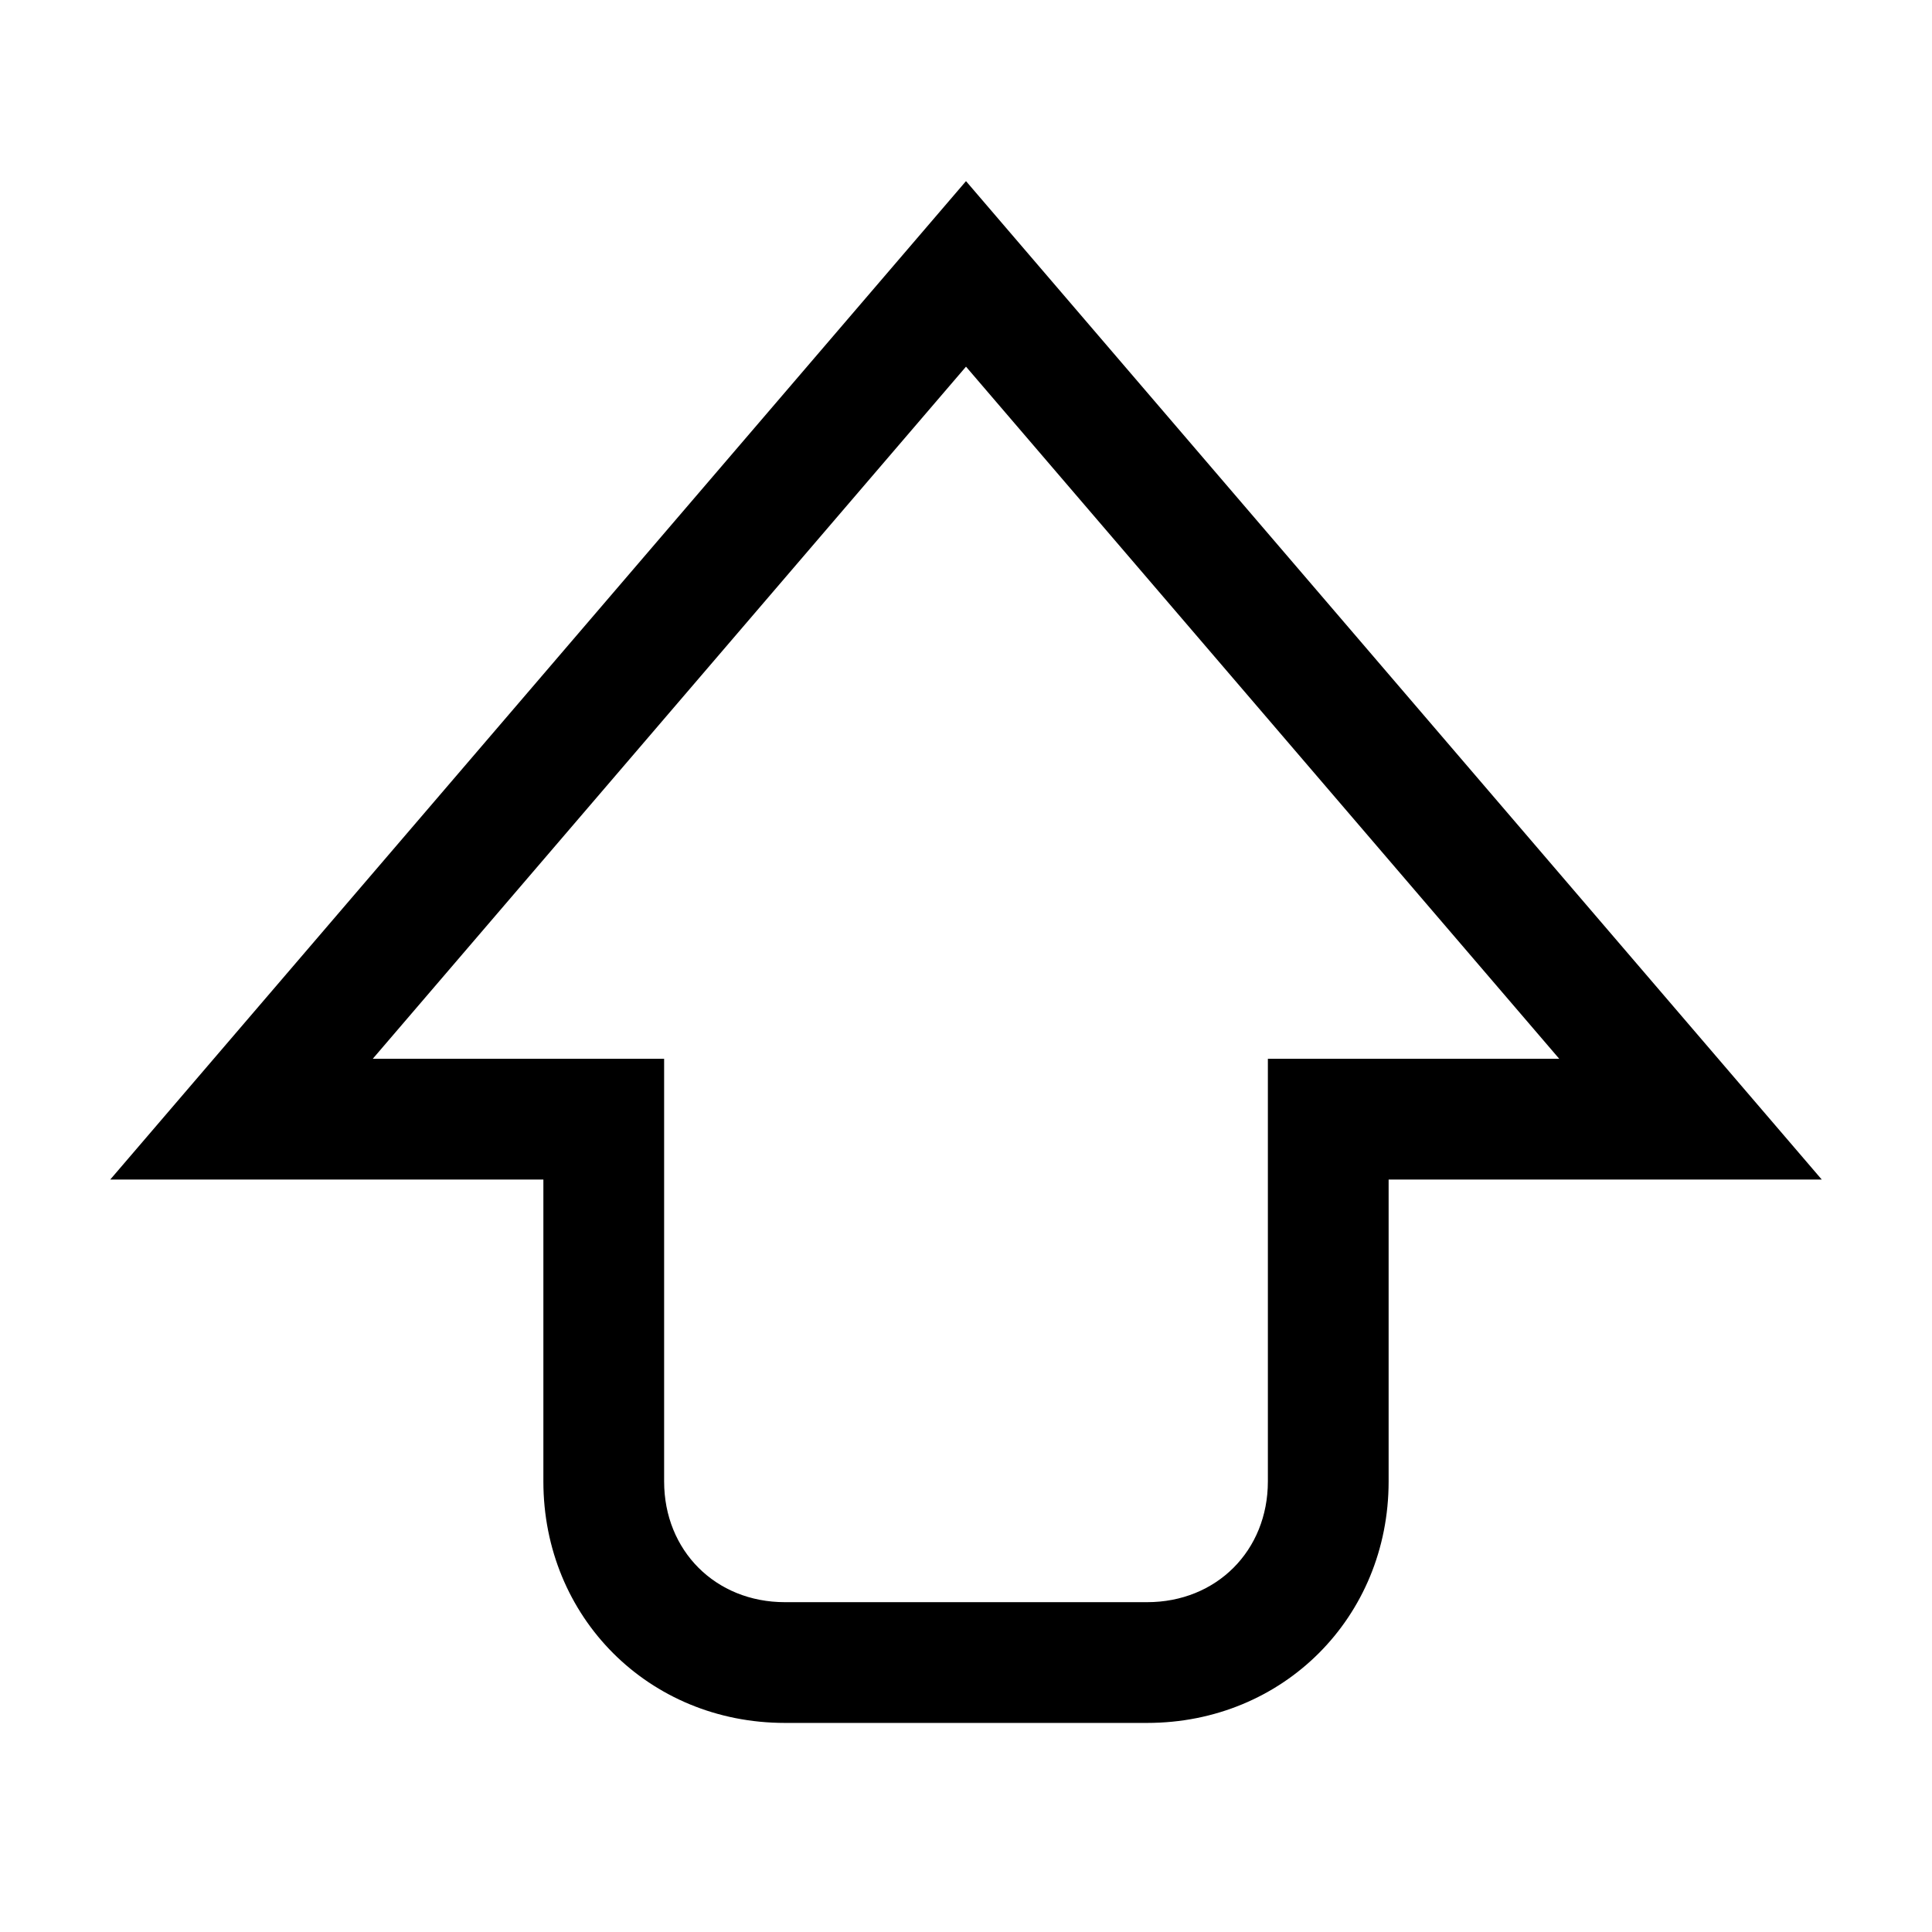 <svg width="32" height="32" viewBox="0 0 32 32" fill="none" xmlns="http://www.w3.org/2000/svg">
<path fill-rule="evenodd" clip-rule="evenodd" d="M16 3L30.174 19.537H23V24.537C23 26.789 21.252 28.537 19 28.537H13C10.748 28.537 9 26.789 9 24.537V19.537H1.826L16 3ZM6.174 17.537H11V24.537C11 25.684 11.852 26.537 13 26.537H19C20.148 26.537 21 25.684 21 24.537V17.537H25.826L16 6.073L6.174 17.537Z" fill="black"/>
</svg>
